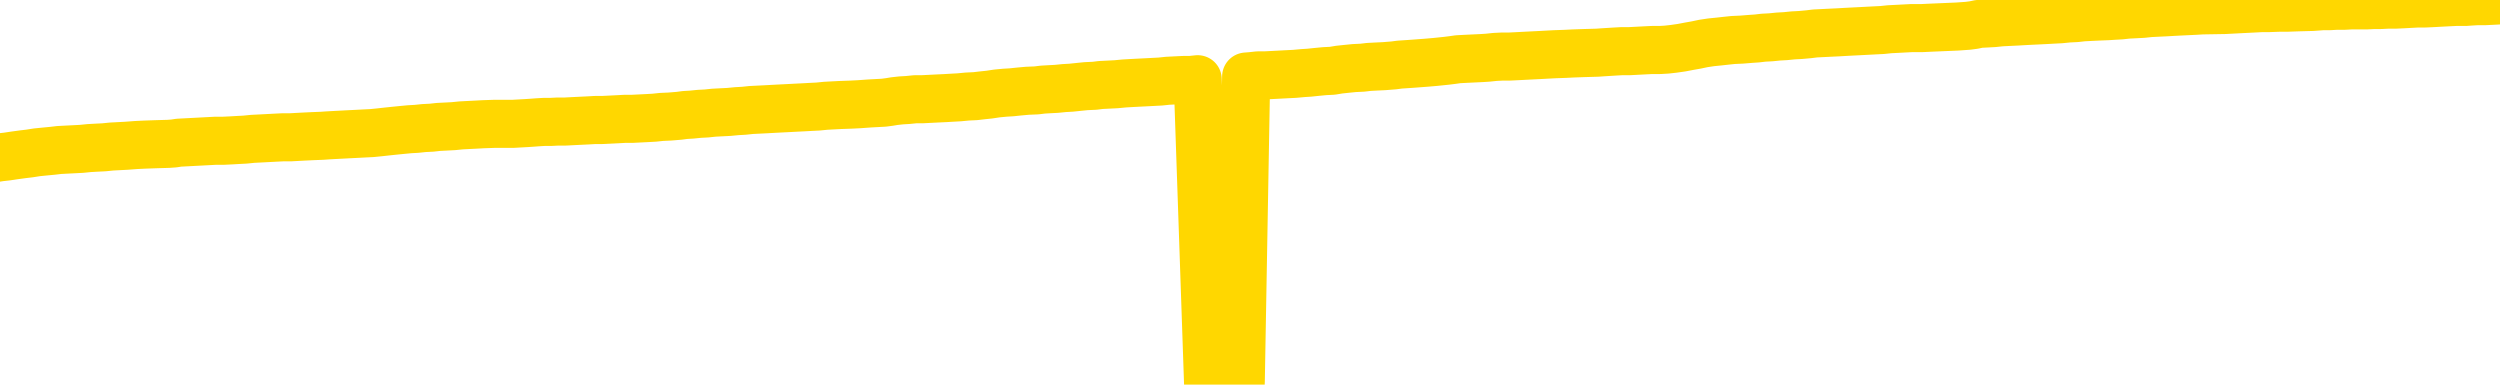 <svg xmlns="http://www.w3.org/2000/svg" version="1.1" viewBox="0 0 6500 1000">
	<path fill="none" stroke="gold" stroke-width="125" stroke-linecap="round" stroke-linejoin="round" d="M0 3399  L-726941 3399 L-724337 3399 L-722669 3399 L-704339 3399 L-704169 3398 L-697011 3398 L-696978 3398 L-683547 3398 L-680625 3398 L-667284 3397 L-663115 3397 L-661955 3396 L-661336 3395 L-659324 3395 L-655552 3395 L-654952 3394 L-654624 3394 L-654411 3394 L-653869 3393 L-652631 3392 L-651452 3391 L-648588 3390 L-648065 3389 L-643210 3388 L-640273 3388 L-640230 3388 L-639921 3387 L-639669 3387 L-637074 3387 L-632819 3387 L-632801 3387 L-631564 3387 L-629687 3387 L-627733 3387 L-626785 3386 L-626515 3386 L-626205 3386 L-626107 3386 L-625276 3386 L-623245 3386 L-622955 3384 L-620809 3384 L-620653 3383 L-616997 3382 L-616746 3383 L-616647 3382 L-616130 3383 L-613979 3384 L-613050 3384 L-611524 3385 L-610285 3385 L-608738 3385 L-605776 3385 L-604654 3384 L-604345 3384 L-603134 3384 L-600127 3386 L-600108 3385 L-599760 3385 L-599547 3385 L-599421 3383 L-599179 3383 L-599142 3382 L-599122 3382 L-599103 3382 L-599044 3382 L-598985 3381 L-598967 3381 L-598524 3381 L-597285 3380 L-595739 3380 L-592351 3380 L-586625 3380 L-586423 3379 L-584787 3379 L-583065 3379 L-581633 3379 L-581401 3379 L-580686 3379 L-574554 3379 L-574186 3378 L-574031 3378 L-573453 3378 L-573160 3377 L-572193 3377 L-571884 3377 L-571285 3376 L-569678 3376 L-568943 3376 L-568633 3377 L-567865 3377 L-565829 3376 L-565404 3376 L-564591 3376 L-557162 3376 L-556639 3375 L-556466 3375 L-555731 3375 L-554163 3374 L-553758 3374 L-551533 3374 L-550585 3374 L-550160 3374 L-549829 3374 L-548786 3373 L-546677 3373 L-546425 3373 L-545806 3373 L-544994 3372 L-542886 3372 L-542837 3372 L-540909 3372 L-540583 3371 L-540448 3371 L-539945 3371 L-538532 3370 L-538030 3370 L-537508 3369 L-533948 3369 L-533213 3368 L-530788 3368 L-529499 3368 L-529092 3368 L-525939 3368 L-525785 3368 L-525764 3368 L-525398 3368 L-524139 3368 L-523424 3368 L-522535 3368 L-522128 3368 L-521199 3368 L-520090 3368 L-519787 3369 L-513538 3369 L-512591 3369 L-510965 3370 L-510463 3370 L-506787 3370 L-505955 3370 L-502002 3370 L-500590 3370 L-498101 3369 L-497424 3369 L-497386 3369 L-496515 3369 L-493304 3369 L-490440 3369 L-489472 3369 L-488351 3368 L-488332 3368 L-486707 3368 L-486243 3367 L-486151 3367 L-479782 3367 L-478833 3367 L-476376 3367 L-475504 3366 L-474268 3366 L-472266 3366 L-471869 3366 L-470433 3365 L-468406 3365 L-468193 3365 L-467013 3365 L-465505 3365 L-465485 3365 L-463472 3364 L-462603 3364 L-461732 3364 L-461147 3364 L-460610 3363 L-459952 3363 L-458714 3363 L-458153 3363 L-456972 3362 L-455735 3362 L-455696 3362 L-455309 3362 L-454768 3362 L-453994 3362 L-452872 3361 L-450782 3361 L-450449 3361 L-450163 3360 L-449235 3360 L-448752 3360 L-448016 3360 L-444385 3360 L-443257 3360 L-443103 3359 L-442077 3359 L-438362 3359 L-437145 3359 L-435326 3358 L-432540 3358 L-431979 3358 L-428091 3358 L-425614 3358 L-424280 3358 L-423776 3358 L-423293 3358 L-420604 3358 L-416832 3358 L-414375 3358 L-413195 3358 L-412556 3357 L-410196 3357 L-410119 3357 L-409071 3357 L-408978 3356 L-408475 3356 L-408029 3356 L-407972 3356 L-407758 3356 L-404799 3356 L-402091 3356 L-401936 3356 L-398415 3356 L-397892 3355 L-396925 3355 L-396576 3355 L-395533 3355 L-394604 3354 L-394178 3354 L-392669 3354 L-391702 3354 L-391683 3354 L-389787 3343 L-389671 3332 L-389623 3321 L-389599 3310 L-386595 3310 L-384564 3309 L-382803 3309 L-382436 3309 L-381991 3309 L-381624 3309 L-381210 3308 L-379225 3308 L-379012 3308 L-378857 3308 L-377252 3308 L-376130 3308 L-375181 3308 L-373924 3307 L-372280 3307 L-371100 3307 L-364510 3307 L-364464 3307 L-364058 3307 L-363013 3306 L-362878 3306 L-361195 3306 L-361175 3306 L-359838 3305 L-358602 3305 L-358448 3305 L-358074 3305 L-357868 3305 L-357558 3305 L-356785 3304 L-354463 3304 L-353805 3304 L-351677 3304 L-349955 3304 L-349762 3303 L-347208 3303 L-346932 3303 L-346744 3303 L-345911 3303 L-345139 3302 L-344441 3302 L-339440 3302 L-339064 3302 L-334811 3302 L-334324 3317 L-334305 3317 L-334226 3316 L-334151 3316 L-334131 3301 L-333318 3301 L-332564 3301 L-331345 3300 L-329913 3300 L-329817 3300 L-329643 3300 L-329288 3300 L-327979 3300 L-326122 3300 L-324419 3299 L-323916 3299 L-323651 3299 L-323258 3299 L-323124 3299 L-322214 3299 L-321838 3298 L-320909 3298 L-320570 3298 L-320530 3298 L-320493 3298 L-318577 3298 L-318404 3298 L-316875 3298 L-316547 3298 L-316430 3298 L-316023 3297 L-315675 3297 L-314032 3297 L-313481 3297 L-313237 3297 L-312696 3297 L-311865 3296 L-311323 3296 L-309789 3296 L-309696 3296 L-309659 3296 L-309523 3295 L-309136 3295 L-308111 3295 L-306235 3295 L-306139 3295 L-305538 3300 L-305171 3305 L-304687 3310 L-304649 3315 L-303875 3315 L-303817 3315 L-303643 3315 L-303449 3315 L-301844 3314 L-301824 3314 L-301669 3314 L-301553 3315 L-300374 3315 L-300219 3315 L-299552 3315 L-297104 3327 L-294589 3340 L-291919 3352 L-284220 3364 L-278552 3364 L-276338 3364 L-276314 3364 L-275341 3367 L-275321 3367 L-274457 3367 L-271717 3366 L-265918 3363 L-265765 3363 L-262979 3363 L-249371 3363 L-248625 3362 L-244214 3362 L-227868 3362 L-227636 3362 L-227099 3362 L-218639 3361 L-209934 3361 L-209721 3361 L-207749 3361 L-204962 3361 L-200475 3361 L-200320 3361 L-200151 3361 L-200011 3361 L-199720 3360 L-199681 3360 L-199411 3360 L-199239 3360 L-198829 3360 L-197708 3360 L-196528 3360 L-195251 3359 L-192387 3359 L-189467 3359 L-187475 3359 L-185927 3359 L-182889 3359 L-173565 3358 L-173041 3358 L-167317 3358 L-165810 3358 L-164995 3358 L-163312 3358 L-162591 3358 L-162422 3358 L-161377 3357 L-159310 3357 L-157948 3357 L-153505 3357 L-153407 3357 L-153369 3357 L-153350 3356 L-152517 3356 L-152440 3356 L-149867 3356 L-146618 3356 L-146463 3356 L-145515 3355 L-143774 3355 L-143058 3356 L-139518 3357 L-132940 3358 L-131523 3359 L-131502 3359 L-130552 3359 L-127077 3358 L-126324 3358 L-125762 3358 L-124980 3358 L-117476 3358 L-115878 3358 L-114304 3357 L-111118 3357 L-106785 3357 L-98216 3357 L-89469 3357 L-86395 3357 L-83129 3356 L-82583 3356 L-75446 3356 L-69778 3356 L-55714 3356 L-49702 3356 L-44996 3356 L-40993 3356 L-35885 3356 L-26171 3356 L-10601 3355 L-7518 3355 L-7216 3288 L-7196 3205 L-7177 3111 L-7157 3007 L-7138 2959 L-7119 2918 L-7100 2881 L-7072 2845 L-7052 2809 L-7024 2772 L-6988 2730 L-6975 2695 L-6962 2665 L-6943 2640 L-6925 2621 L-6905 2603 L-6886 2584 L-6867 2565 L-6847 2546 L-6826 2526 L-6809 2506 L-6790 2487 L-6770 2469 L-6750 2451 L-6732 2431 L-6713 2410 L-6693 2389 L-6673 2368 L-6654 2348 L-6636 2330 L-6614 2311 L-6590 2293 L-6575 2276 L-6558 2259 L-6538 2241 L-6519 2224 L-6500 2206 L-6481 2187 L-6461 2169 L-6440 2153 L-6422 2136 L-6403 2121 L-6383 2107 L-6362 2093 L-6345 2081 L-6326 2069 L-6306 2058 L-6287 2047 L-6268 2037 L-6249 2027 L-6229 2019 L-6209 2011 L-6190 2003 L-6171 1995 L-6144 1985 L-6123 1975 L-6095 1963 L-6061 1951 L-6047 1940 L-6034 1931 L-6015 1922 L-5996 1915 L-5976 1907 L-5958 1898 L-5939 1890 L-5919 1881 L-5898 1873 L-5881 1866 L-5862 1857 L-5842 1849 L-5822 1840 L-5803 1829 L-5785 1818 L-5764 1807 L-5745 1795 L-5726 1783 L-5707 1771 L-5686 1757 L-5662 1743 L-5647 1728 L-5630 1715 L-5610 1701 L-5591 1688 L-5571 1673 L-5552 1658 L-5532 1644 L-5512 1630 L-5494 1617 L-5475 1603 L-5455 1591 L-5434 1578 L-5417 1566 L-5398 1555 L-5377 1544 L-5359 1534 L-5339 1524 L-5320 1514 L-5300 1505 L-5281 1494 L-5262 1485 L-5243 1475 L-5214 1465 L-5194 1456 L-5167 1447 L-5129 1435 L-5114 1425 L-5102 1414 L-5085 1405 L-5068 1398 L-5048 1392 L-5029 1386 L-5010 1381 L-4990 1375 L-4969 1369 L-4952 1363 L-4933 1356 L-4913 1350 L-4893 1343 L-4875 1335 L-4856 1327 L-4836 1319 L-4816 1310 L-4797 1301 L-4779 1292 L-4757 1284 L-4733 1275 L-4718 1266 L-4701 1257 L-4681 1248 L-4662 1240 L-4643 1230 L-4624 1221 L-4604 1211 L-4583 1202 L-4565 1193 L-4546 1185 L-4526 1177 L-4506 1169 L-4488 1162 L-4469 1154 L-4449 1147 L-4430 1139 L-4410 1132 L-4392 1125 L-4372 1118 L-4352 1111 L-4333 1104 L-4314 1097 L-4286 1090 L-4266 1083 L-4238 1075 L-4202 1064 L-4188 1053 L-4174 1044 L-4157 1035 L-4139 1030 L-4119 1024 L-4101 1017 L-4081 1010 L-4061 1002 L-4040 994 L-4021 985 L-4004 976 L-3984 966 L-3964 956 L-3946 946 L-3927 934 L-3907 923 L-3887 912 L-3869 902 L-3850 894 L-3829 888 L-3804 882 L-3789 877 L-3771 872 L-3753 866 L-3733 860 L-3714 854 L-3695 848 L-3675 843 L-3654 838 L-3637 834 L-3618 829 L-3597 822 L-3576 815 L-3559 808 L-3540 802 L-3520 797 L-3501 794 L-3482 791 L-3463 787 L-3443 784 L-3423 779 L-3404 775 L-3386 772 L-3358 768 L-3337 764 L-3309 760 L-3275 755 L-3261 751 L-3248 747 L-3229 744 L-3210 741 L-3191 738 L-3172 735 L-3152 732 L-3133 730 L-3112 727 L-3095 724 L-3076 721 L-3055 717 L-3035 714 L-3017 710 L-2999 707 L-2979 705 L-2958 702 L-2940 699 L-2921 696 L-2900 693 L-2875 691 L-2861 688 L-2843 686 L-2824 683 L-2805 680 L-2785 677 L-2766 674 L-2746 670 L-2726 667 L-2708 664 L-2689 662 L-2669 659 L-2648 656 L-2631 654 L-2612 651 L-2592 649 L-2573 646 L-2553 644 L-2535 642 L-2514 640 L-2495 638 L-2476 636 L-2457 639 L-2428 642 L-2409 645 L-2381 648 L-2343 645 L-2328 643 L-2315 641 L-2298 640 L-2282 638 L-2262 637 L-2243 635 L-2224 633 L-2204 631 L-2183 630 L-2166 629 L-2147 627 L-2127 625 L-2107 624 L-2089 622 L-2070 620 L-2050 618 L-2030 617 L-2012 615 L-1993 613 L-1971 612 L-1947 611 L-1932 609 L-1915 607 L-1895 605 L-1876 604 L-1857 602 L-1838 600 L-1818 598 L-1797 596 L-1779 593 L-1761 591 L-1740 589 L-1719 587 L-1702 584 L-1683 582 L-1663 580 L-1644 578 L-1625 576 L-1606 574 L-1586 571 L-1566 569 L-1547 568 L-1528 566 L-1501 564 L-1480 562 L-1452 560 L-1417 558 L-1404 556 L-1391 554 L-1372 552 L-1353 550 L-1333 549 L-1315 547 L-1295 545 L-1276 543 L-1254 541 L-1237 540 L-1219 538 L-1198 536 L-1178 534 L-1160 531 L-1141 528 L-1122 525 L-1101 522 L-1083 520 L-1064 517 L-1043 515 L-1018 512 L-1003 510 L-986 507 L-967 504 L-947 502 L-928 499 L-909 496 L-889 494 L-868 491 L-851 489 L-832 486 L-811 484 L-791 482 L-774 480 L-755 478 L-735 477 L-716 475 L-696 473 L-677 472 L-658 471 L-638 469 L-619 468 L-600 467 L-572 465 L-552 464 L-524 462 L-488 460 L-475 457 L-461 455 L-443 452 L-425 450 L-405 449 L-386 447 L-367 446 L-347 444 L-326 442 L-309 440 L-290 438 L-270 436 L-250 434 L-232 432 L-213 430 L-193 428 L-172 426 L-155 424 L-136 422 L-114 421 L-89 419 L-75 417 L-58 415 L-38 414 L-19 412 L0 409 L18 407 L38 404 L60 401 L77 399 L96 396 L116 394 L137 392 L154 390 L173 389 L193 388 L212 387 L232 385 L250 384 L270 383 L290 381 L309 380 L328 379 L355 377 L376 376 L404 375 L438 374 L452 373 L465 371 L484 370 L503 369 L522 368 L541 367 L560 366 L580 366 L601 365 L618 364 L637 363 L657 361 L677 360 L696 359 L715 358 L735 357 L755 357 L773 356 L792 355 L813 354 L838 353 L852 352 L870 351 L889 350 L908 349 L928 348 L947 347 L967 346 L987 344 L1005 342 L1024 340 L1044 338 L1065 336 L1083 335 L1102 333 L1122 332 L1140 330 L1160 329 L1179 328 L1199 326 L1218 325 L1238 324 L1256 323 L1285 322 L1333 322 L1369 320 L1384 319 L1397 318 L1414 317 L1431 317 L1451 316 L1470 316 L1489 315 L1509 314 L1530 313 L1547 312 L1566 312 L1586 311 L1606 310 L1624 309 L1643 309 L1663 308 L1683 307 L1701 306 L1720 304 L1742 303 L1766 301 L1781 299 L1798 298 L1818 296 L1837 295 L1856 293 L1875 292 L1895 291 L1916 289 L1934 288 L1953 286 L1973 285 L1993 284 L2011 283 L2030 282 L2050 281 L2069 280 L2089 279 L2107 278 L2127 277 L2147 275 L2166 274 L2185 273 L2213 272 L2233 271 L2261 269 L2298 267 L2313 265 L2325 263 L2343 261 L2360 260 L2380 258 L2398 258 L2418 257 L2438 256 L2459 255 L2476 254 L2494 253 L2515 251 L2536 250 L2553 248 L2572 246 L2592 243 L2613 241 L2630 240 L2649 238 L2671 236 L2695 235 L2711 233 L2728 232 L2747 231 L2767 229 L2785 228 L2804 226 L2824 224 L2846 223 L2862 221 L2882 220 L2902 219 L2923 217 L2940 216 L2959 215 L2979 214 L2998 213 L3017 212 L3036 210 L3056 209 L3076 208 L3095 208 L3114 206 L3141 997 L3162 996 L3190 995 L3226 993 L3240 199 L3253 198 L3271 196 L3289 196 L3308 195 L3327 194 L3346 193 L3366 192 L3388 190 L3404 189 L3423 187 L3444 185 L3464 184 L3482 181 L3501 179 L3521 177 L3542 176 L3559 174 L3578 173 L3599 172 L3624 170 L3639 168 L3669 166 L3709 163 L3732 161 L3761 158 L3777 156 L3791 154 L3810 153 L3831 152 L3852 151 L3868 150 L3887 148 L3907 147 L3926 147 L3946 146 L3965 145 L3985 144 L4005 143 L4023 142 L4042 141 L4070 140 L4090 139 L4118 138 L4153 137 L4167 136 L4199 134 L4217 133 L4237 133 L4256 132 L4275 131 L4295 130 L4316 130 L4333 129 L4351 127 L4372 124 L4393 120 L4410 117 L4429 113 L4449 110 L4469 108 L4487 106 L4506 104 L4528 103 L4553 101 L4568 100 L4585 98 L4604 97 L4624 95 L4642 94 L4662 92 L4681 91 L4703 89 L4719 87 L4739 86 L4759 85 L4780 84 L4797 83 L4816 82 L4836 81 L4855 80 L4874 79 L4894 78 L4913 76 L4933 75 L4952 74 L4971 73 L4998 73 L5019 72 L5089 69 L5117 67 L5132 65 L5146 62 L5166 61 L5184 60 L5203 58 L5223 57 L5244 56 L5261 55 L5280 54 L5301 53 L5321 52 L5339 51 L5358 50 L5378 48 L5398 47 L5416 45 L5435 44 L5456 43 L5481 42 L5496 41 L5514 40 L5532 38 L5552 37 L5571 36 L5590 34 L5610 33 L5631 32 L5648 31 L5667 30 L5688 29 L5709 28 L5725 27 L5784 26 L5803 25 L5822 24 L5842 23 L5862 22 L5881 21 L5899 21 L5927 20 L5947 20 L5975 19 L6012 18 L6026 17 L6039 16 L6057 16 L6074 15 L6094 15 L6113 14 L6132 14 L6152 14 L6173 13 L6190 13 L6209 12 L6229 12 L6250 11 L6268 10 L6287 9 L6306 9 L6327 8 L6345 7 L6364 6 L6385 5 L6410 5 L6424 4 L6441 3 L6461 3 L6481 2 L6500 1" />
</svg>
